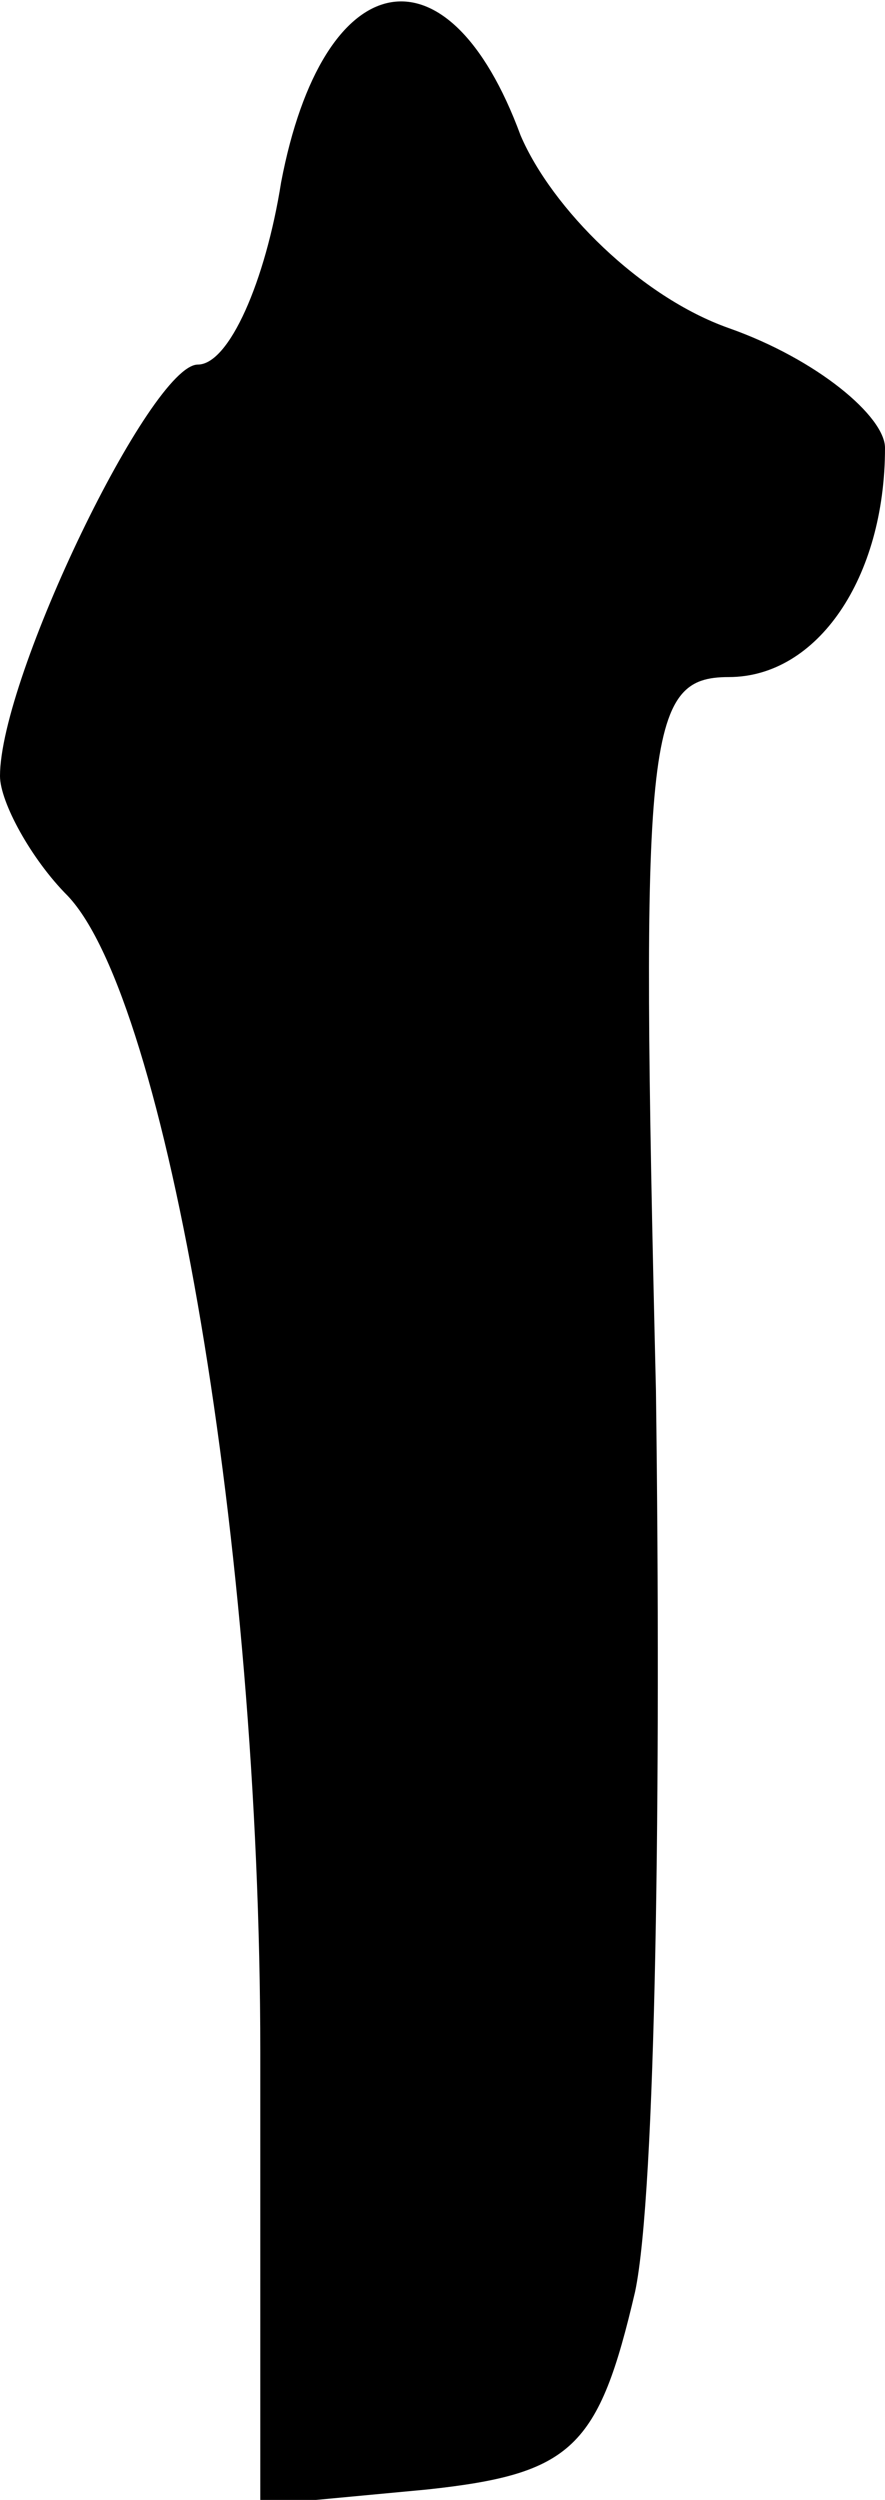 <?xml version="1.0" standalone="no"?>
<!DOCTYPE svg PUBLIC "-//W3C//DTD SVG 20010904//EN"
 "http://www.w3.org/TR/2001/REC-SVG-20010904/DTD/svg10.dtd">
<svg version="1.0" xmlns="http://www.w3.org/2000/svg"
 width="17pt" height="48pt" viewBox="0 0 17 48"
 preserveAspectRatio="xMidYMid meet">
<g transform="translate(0,48) scale(0.1,-0.1)"
fill="#000000" stroke="none">
<path fill="#000000" stroke="none" d="M54 445 c-3 -19 -10 -35 -16 -35 -9 0
-38 -60 -38 -79 0 -5 6 -16 13 -23 19 -20 37 -125 37 -222 l0 -87 32 3 c28 3
33 8 40 38 4 19 5 97 4 173 -3 126 -2 137 14 137 17 0 30 19 30 44 0 6 -13 17
-30 23 -17 6 -34 23 -40 37 -14 38 -38 33 -46 -9z"/>
</g>
</svg>
